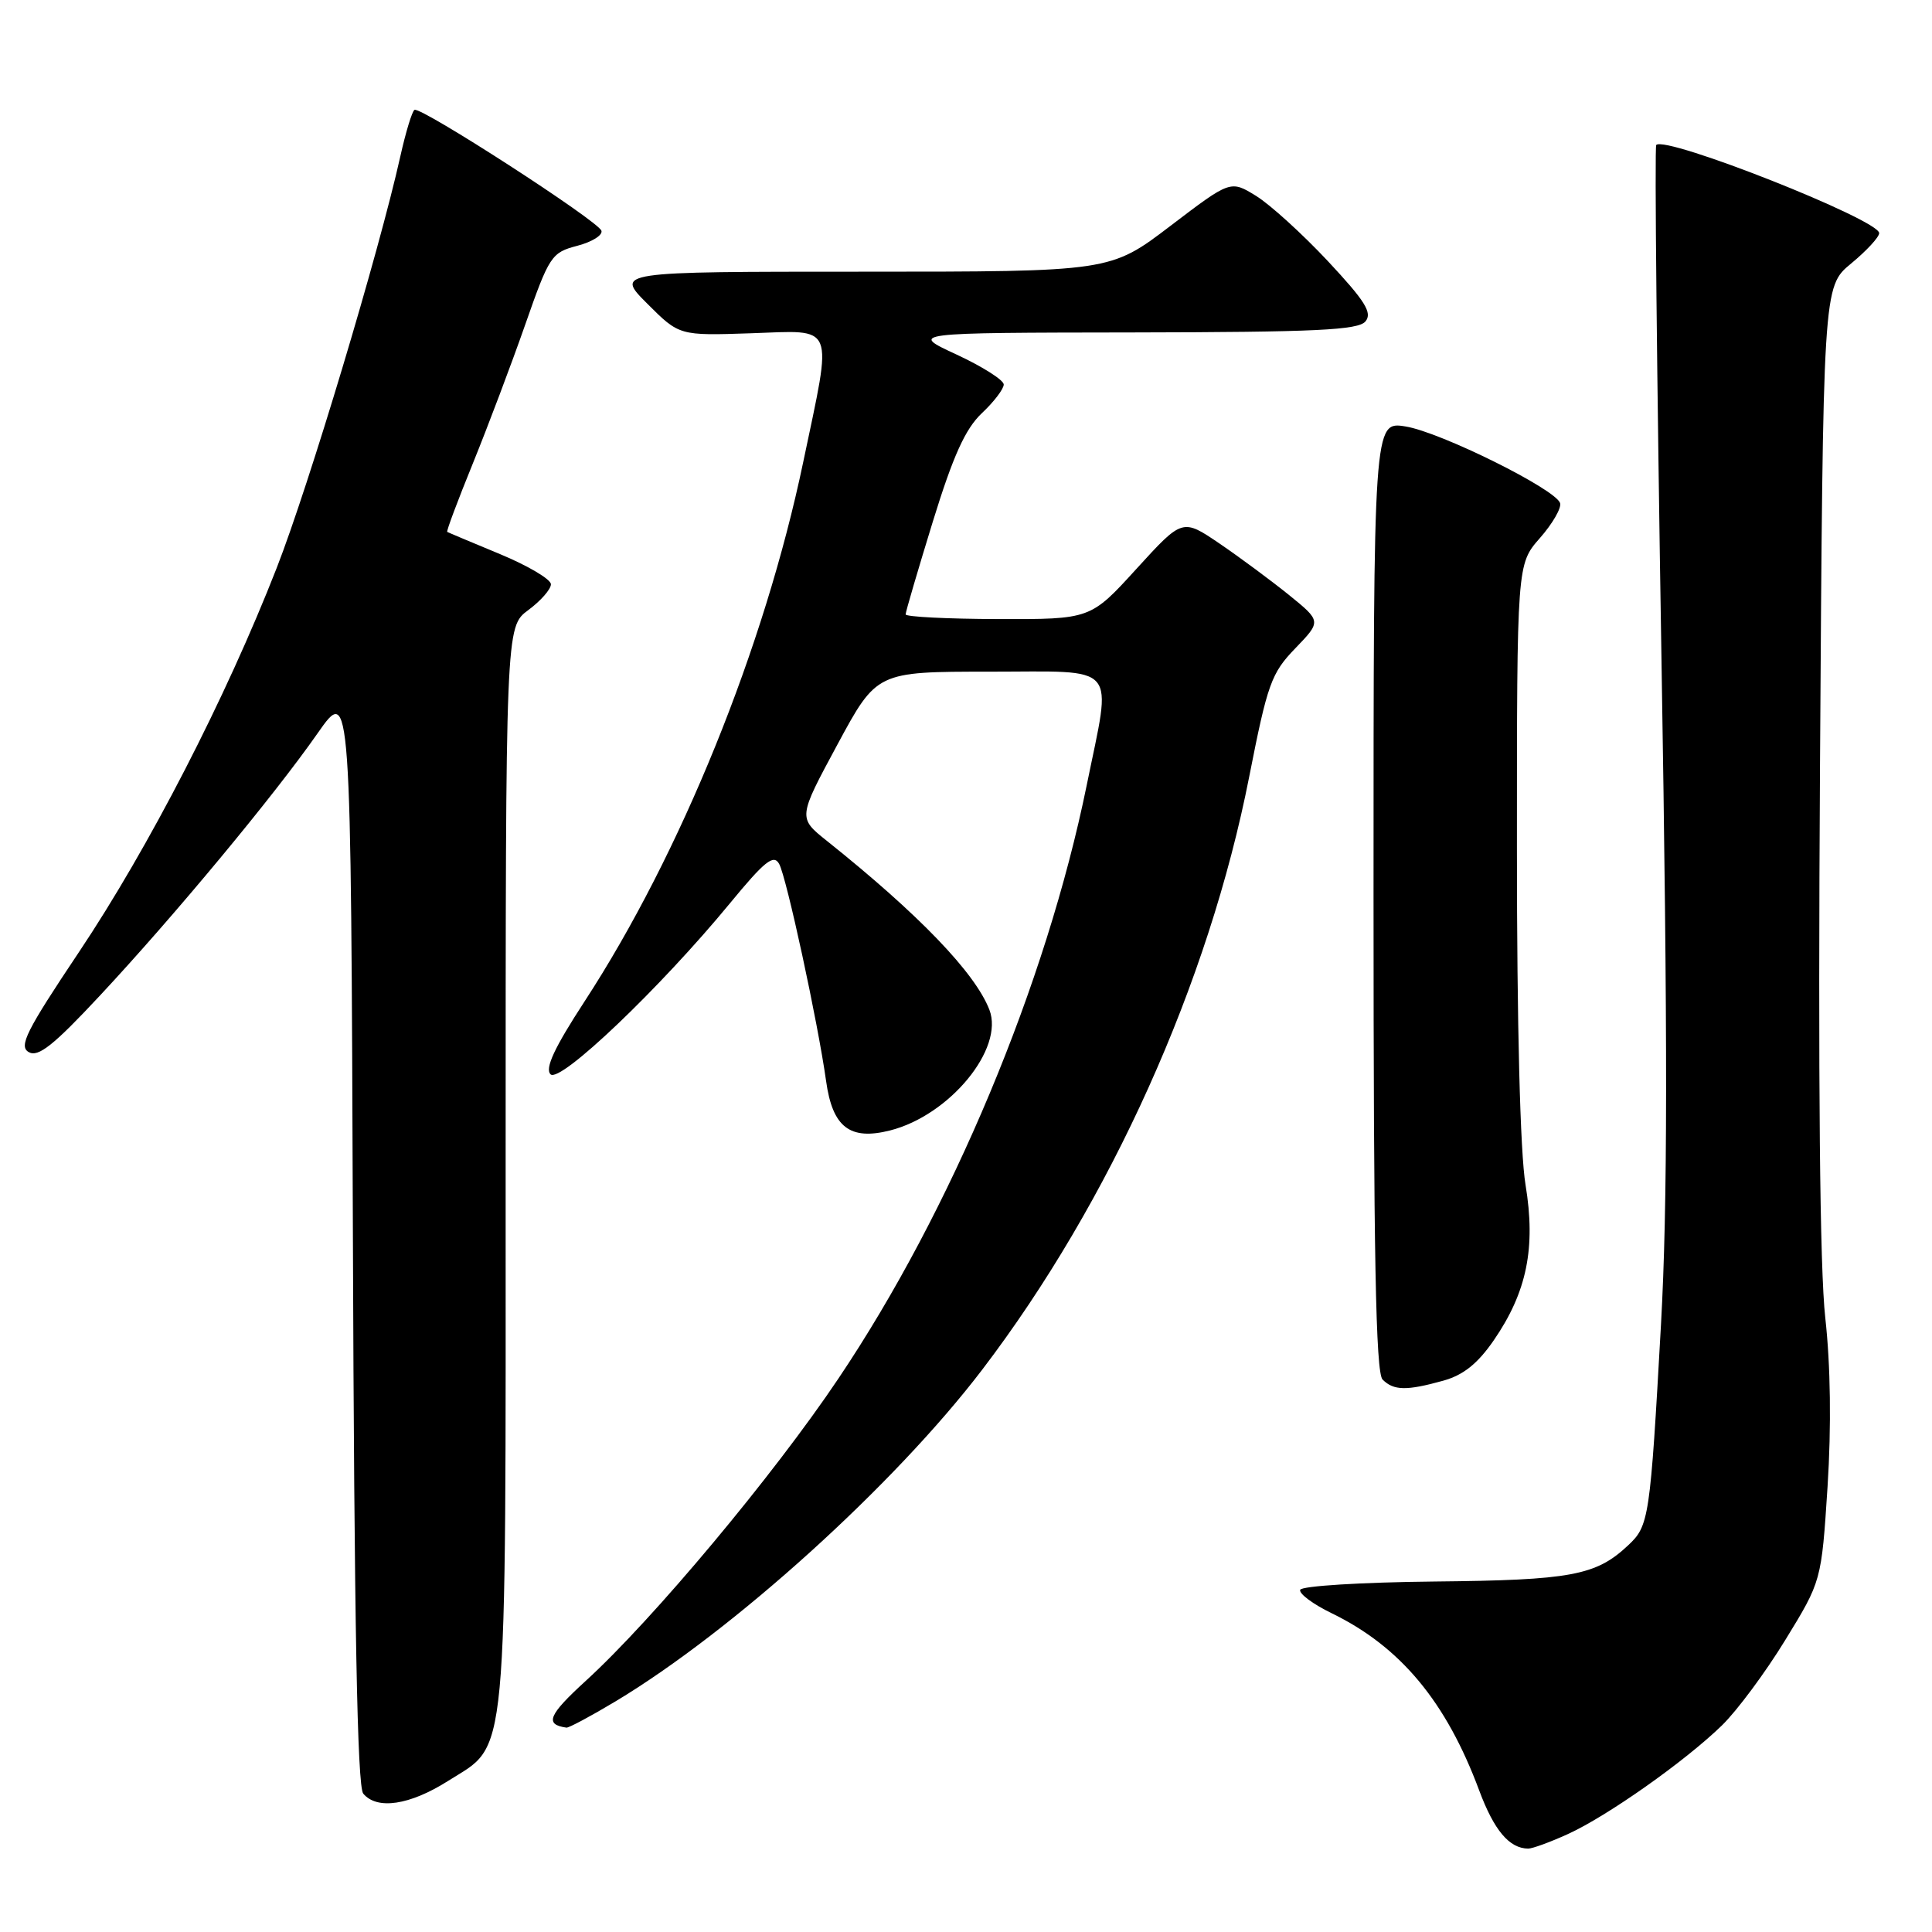 <?xml version="1.0" encoding="UTF-8" standalone="no"?>
<!DOCTYPE svg PUBLIC "-//W3C//DTD SVG 1.1//EN" "http://www.w3.org/Graphics/SVG/1.1/DTD/svg11.dtd" >
<svg xmlns="http://www.w3.org/2000/svg" xmlns:xlink="http://www.w3.org/1999/xlink" version="1.1" viewBox="0 0 256 256">
 <g >
 <path fill="currentColor"
d=" M 207.76 243.02 C 212.95 240.66 223.24 233.41 228.15 228.64 C 230.15 226.70 233.93 221.61 236.56 217.31 C 241.35 209.50 241.35 209.50 242.16 197.00 C 242.67 189.02 242.56 180.93 241.86 174.63 C 241.13 168.07 240.90 143.52 241.16 101.37 C 241.56 37.99 241.56 37.99 245.28 34.92 C 247.33 33.23 249.00 31.42 249.00 30.89 C 249.00 29.12 220.73 17.94 219.46 19.21 C 219.23 19.43 219.54 49.97 220.15 87.06 C 220.99 138.09 220.97 159.61 220.09 175.50 C 218.65 201.25 218.51 202.17 215.73 204.77 C 211.47 208.77 208.19 209.38 190.04 209.56 C 180.40 209.66 172.45 210.15 172.28 210.66 C 172.11 211.17 173.99 212.57 176.45 213.76 C 185.56 218.19 191.62 225.47 196.00 237.24 C 197.97 242.53 199.99 244.93 202.50 244.95 C 203.05 244.95 205.42 244.09 207.76 243.02 Z  M 59.36 235.99 C 67.41 230.88 67.00 235.28 67.00 154.56 C 67.00 83.06 67.00 83.06 70.00 80.84 C 71.65 79.62 73.00 78.08 73.00 77.42 C 73.00 76.76 69.96 74.96 66.25 73.42 C 62.54 71.88 59.39 70.56 59.26 70.48 C 59.12 70.41 60.65 66.33 62.65 61.42 C 64.64 56.52 67.77 48.23 69.60 43.00 C 72.78 33.90 73.08 33.46 76.49 32.57 C 78.44 32.06 79.89 31.16 79.69 30.57 C 79.26 29.27 55.74 14.07 54.92 14.56 C 54.60 14.75 53.76 17.52 53.05 20.70 C 50.20 33.48 40.93 64.33 36.67 75.24 C 29.91 92.53 19.72 112.31 10.46 126.16 C 3.47 136.61 2.45 138.64 3.81 139.41 C 5.06 140.13 7.09 138.52 13.25 131.91 C 23.10 121.35 36.31 105.44 42.08 97.17 C 46.50 90.85 46.50 90.85 46.76 163.58 C 46.94 215.29 47.34 236.70 48.13 237.66 C 49.95 239.85 54.29 239.20 59.36 235.99 Z  M 81.56 225.44 C 97.10 216.11 118.50 196.76 130.14 181.50 C 147.10 159.25 160.16 130.26 165.53 102.90 C 167.95 90.61 168.45 89.20 171.63 85.91 C 175.09 82.32 175.09 82.32 170.80 78.84 C 168.43 76.93 164.29 73.86 161.59 72.02 C 156.68 68.69 156.68 68.69 150.59 75.37 C 144.50 82.06 144.50 82.06 132.25 82.03 C 125.51 82.01 120.00 81.73 120.00 81.41 C 120.00 81.08 121.62 75.57 123.59 69.16 C 126.30 60.37 127.91 56.83 130.09 54.76 C 131.69 53.26 133.00 51.54 133.00 50.95 C 133.00 50.36 130.19 48.58 126.75 46.98 C 120.50 44.09 120.50 44.09 150.13 44.05 C 174.37 44.01 179.97 43.74 180.93 42.59 C 181.87 41.45 180.90 39.90 175.96 34.61 C 172.58 31.00 168.30 27.11 166.44 25.96 C 163.05 23.87 163.05 23.87 155.09 29.93 C 147.12 36.00 147.12 36.00 114.32 36.00 C 81.53 36.00 81.53 36.00 85.77 40.24 C 90.01 44.48 90.01 44.48 99.50 44.16 C 110.83 43.78 110.34 42.57 106.43 61.23 C 101.29 85.80 90.20 113.15 77.44 132.72 C 73.45 138.84 72.18 141.58 72.95 142.35 C 74.19 143.59 87.47 130.93 96.73 119.68 C 101.32 114.10 102.51 113.15 103.24 114.47 C 104.21 116.20 108.37 135.44 109.46 143.23 C 110.31 149.37 112.61 151.14 117.94 149.79 C 125.83 147.79 133.09 138.96 131.10 133.80 C 129.21 128.90 121.76 121.16 109.58 111.43 C 105.73 108.36 105.73 108.36 110.95 98.68 C 116.17 89.00 116.17 89.00 131.09 89.00 C 148.50 89.00 147.33 87.64 143.99 104.07 C 138.62 130.38 126.06 160.40 111.09 182.67 C 102.46 195.53 86.55 214.56 77.63 222.71 C 72.65 227.26 72.13 228.51 75.06 228.92 C 75.37 228.96 78.29 227.40 81.56 225.44 Z  M 191.23 182.95 C 193.90 182.21 195.80 180.69 197.93 177.60 C 202.32 171.22 203.52 165.35 202.14 156.99 C 201.43 152.72 201.00 135.85 201.00 112.44 C 201.00 74.76 201.00 74.76 204.05 71.29 C 205.73 69.38 206.93 67.29 206.72 66.66 C 206.10 64.80 190.88 57.26 186.25 56.51 C 182.00 55.82 182.00 55.82 182.00 118.71 C 182.00 166.29 182.29 181.89 183.20 182.80 C 184.67 184.27 186.38 184.30 191.23 182.95 Z "/>
</g>
</svg>